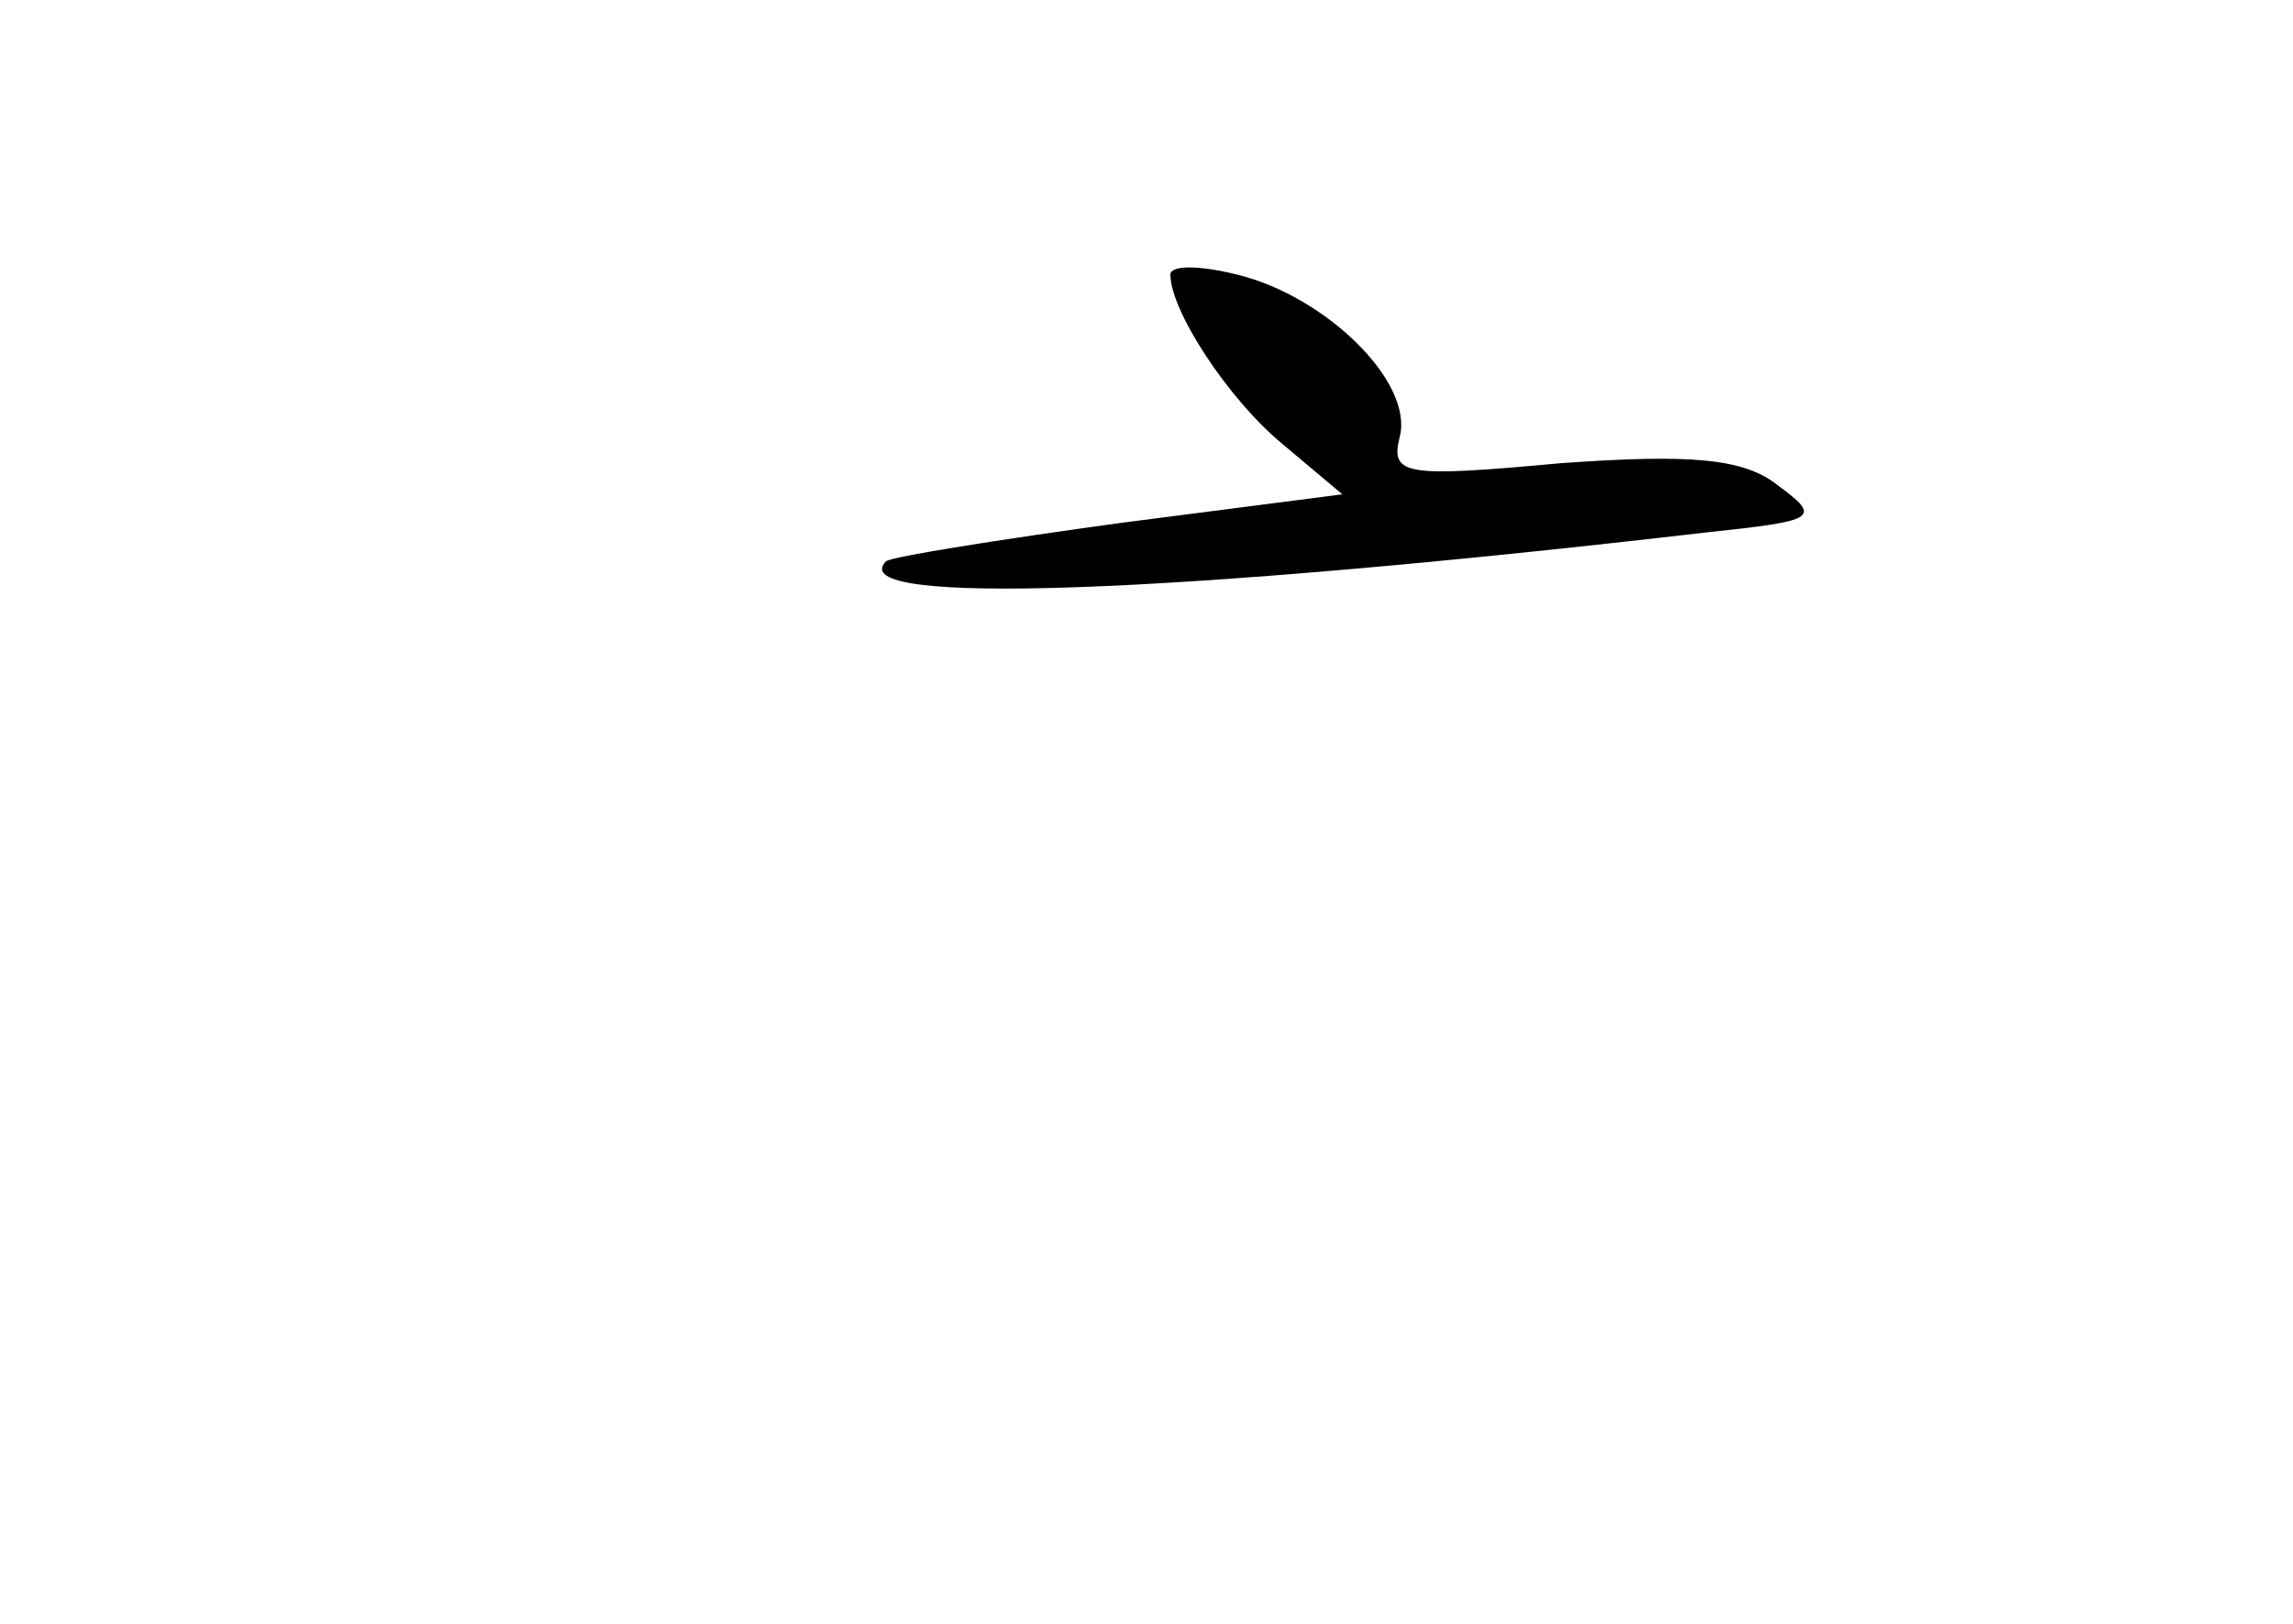 <?xml version="1.0" standalone="no"?>
<!DOCTYPE svg PUBLIC "-//W3C//DTD SVG 20010904//EN"
 "http://www.w3.org/TR/2001/REC-SVG-20010904/DTD/svg10.dtd">
<svg version="1.0" xmlns="http://www.w3.org/2000/svg"
 width="96pt" height="68pt" viewBox="0 0 96 68"
 preserveAspectRatio="xMidYMid meet">
<g transform="translate(0,68) scale(0.1,-0.1)"
fill="#000000" stroke="none">
<path d="M490 565 c0 -15 24 -52 47 -71 l25 -21 -93 -12 c-51 -7 -95 -14 -98
-16 -19 -19 119 -14 343 12 47 5 49 6 30 20 -14 11 -36 13 -91 9 -65 -6 -71
-5 -67 11 6 23 -31 59 -68 68 -16 4 -28 4 -28 0z"/>
</g>
</svg>
